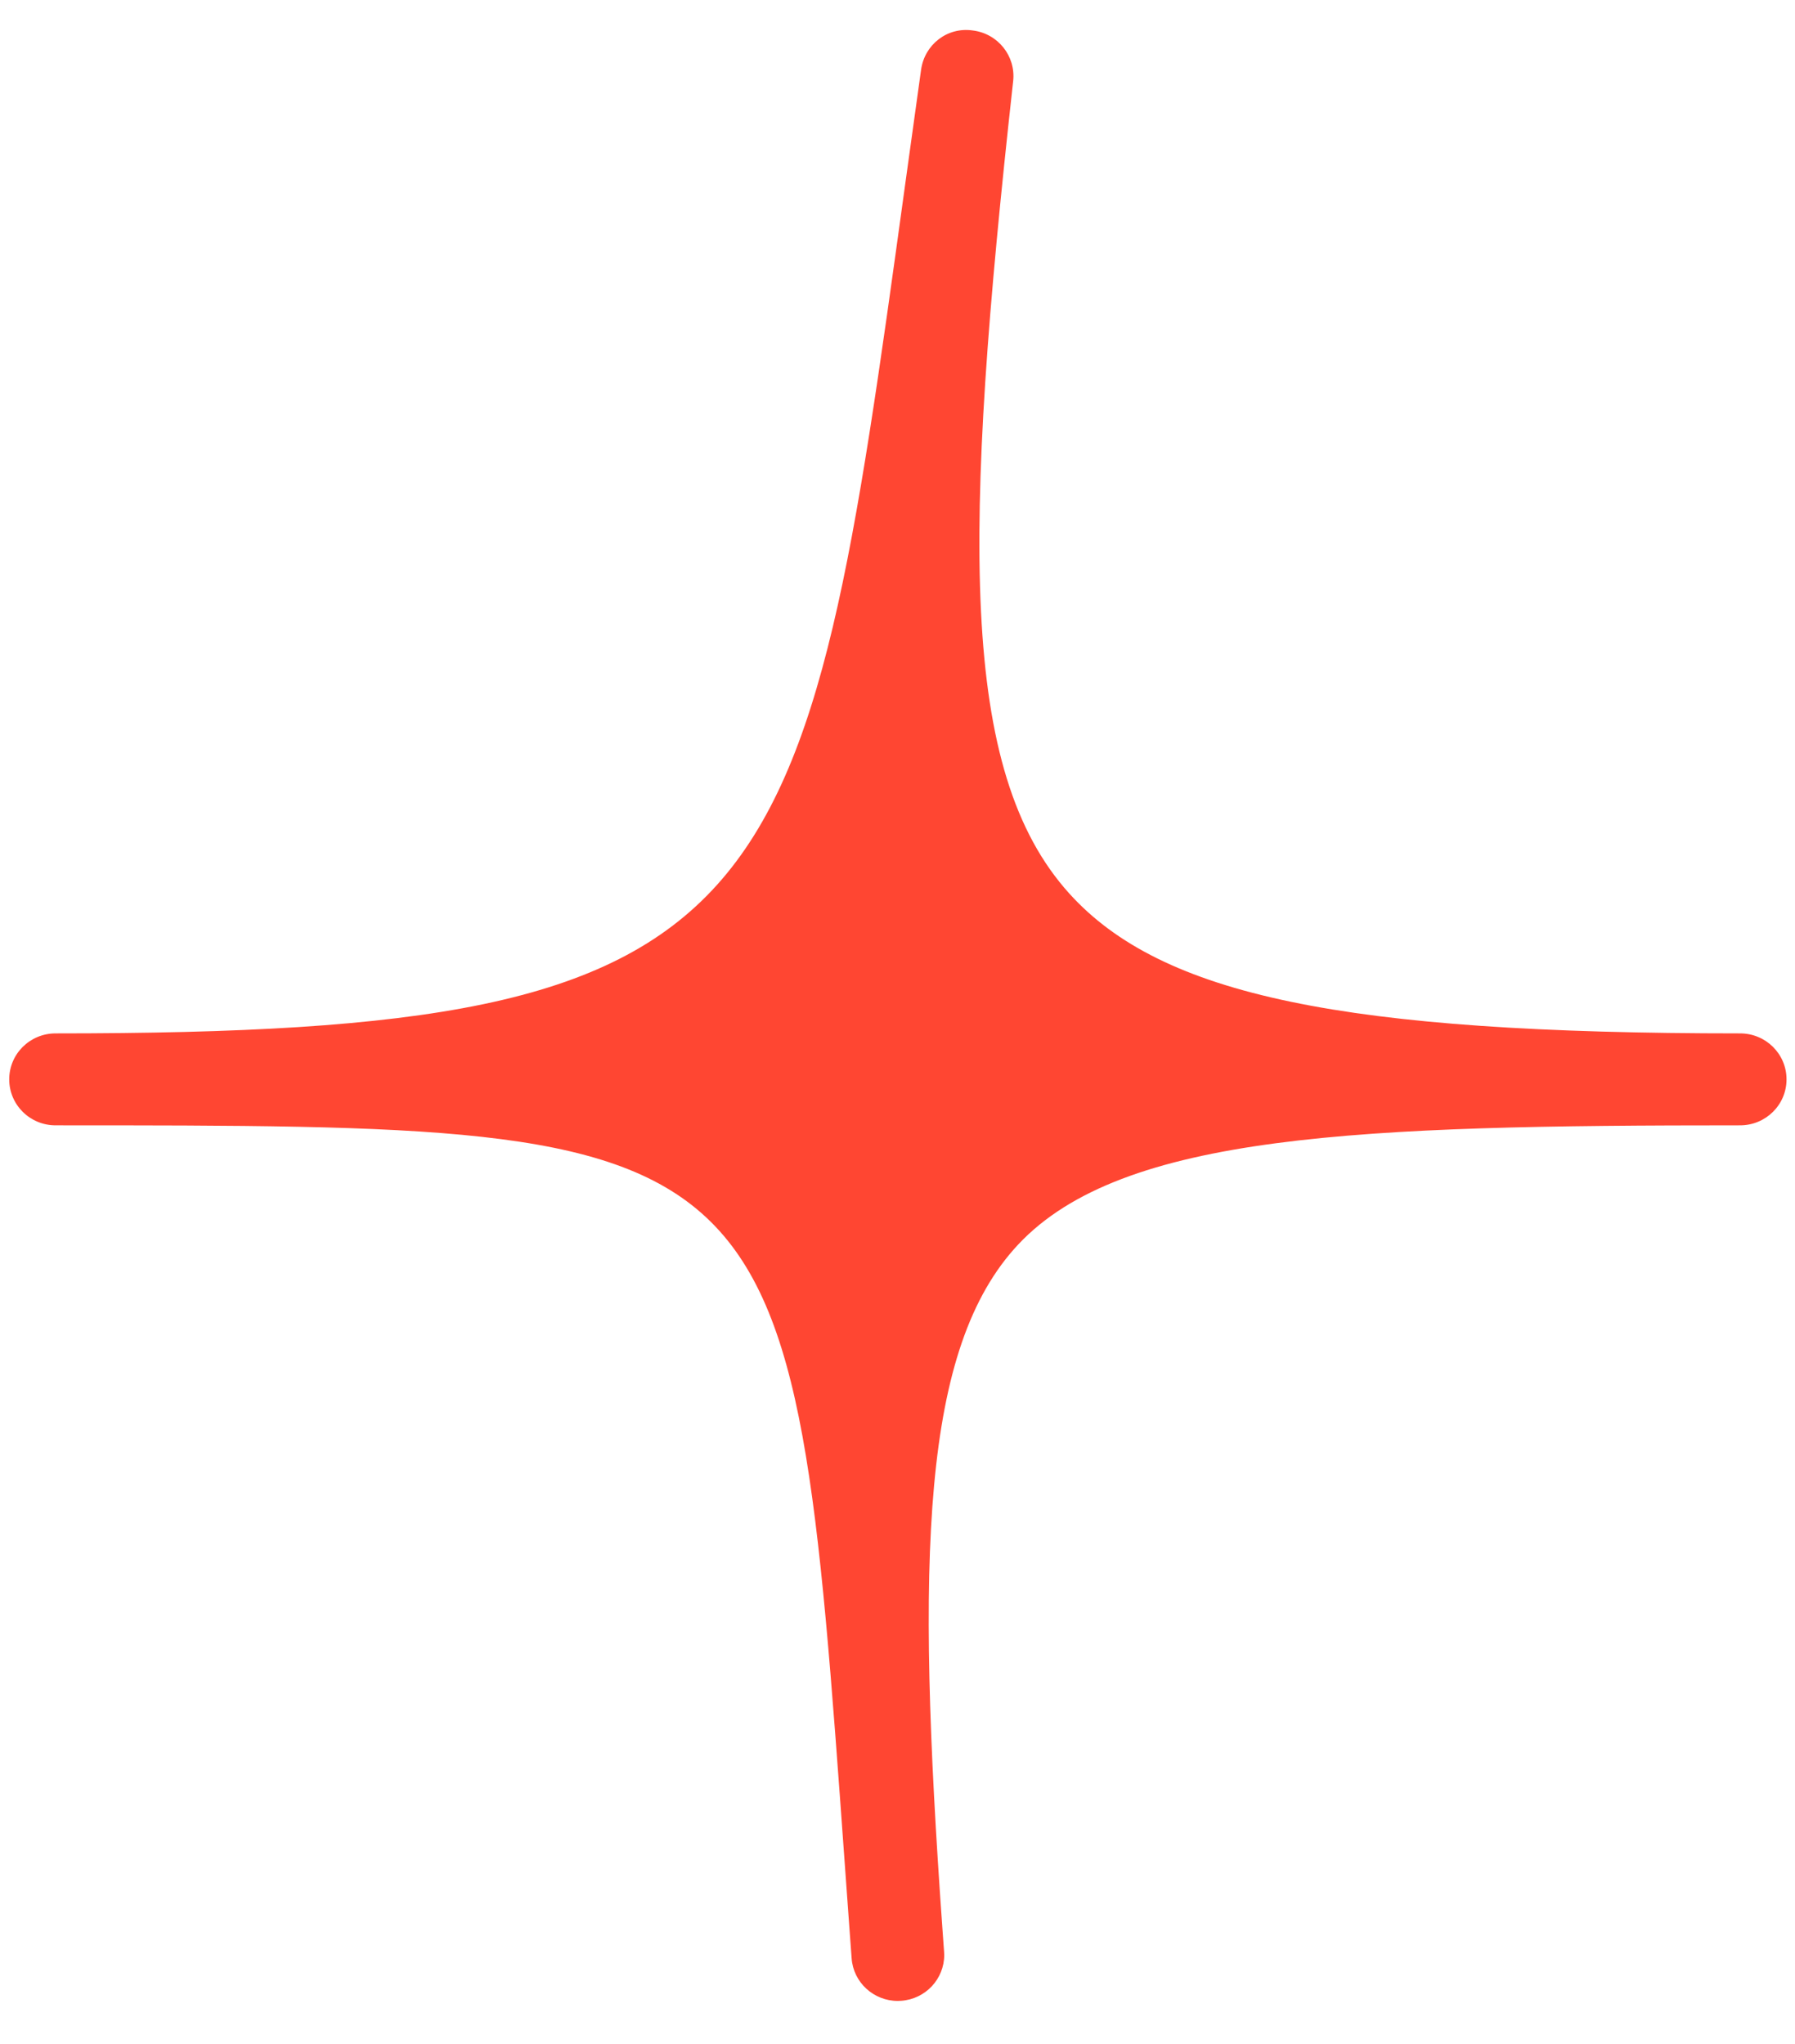 <svg width="36" height="41" viewBox="0 0 36 41" fill="none" xmlns="http://www.w3.org/2000/svg">
<path fill-rule="evenodd" clip-rule="evenodd" d="M18.006 40.133C17.523 40.133 17.115 39.764 17.08 39.278C17.067 39.113 17.056 38.95 17.044 38.788L16.94 37.349C15.876 22.571 15.876 22.571 1.115 22.571C0.6 22.571 0.185 22.159 0.185 21.649C0.185 21.139 0.6 20.727 1.115 20.727C15.808 20.727 16.121 18.457 18.155 3.69L18.473 1.398C18.543 0.898 18.993 0.537 19.508 0.611C20.014 0.672 20.374 1.124 20.32 1.625C19.315 10.713 19.228 15.469 21.447 17.923C23.296 19.967 26.942 20.727 34.899 20.727C35.414 20.727 35.83 21.139 35.83 21.649C35.83 22.159 35.414 22.571 34.899 22.571C27.285 22.571 22.511 22.733 20.422 24.96C18.481 27.031 18.369 31.214 18.899 38.655L18.934 39.144C18.936 39.167 18.937 39.19 18.937 39.212C18.937 39.691 18.564 40.095 18.075 40.13C18.052 40.132 18.029 40.133 18.006 40.133" fill="#FF4632"/>
</svg>
